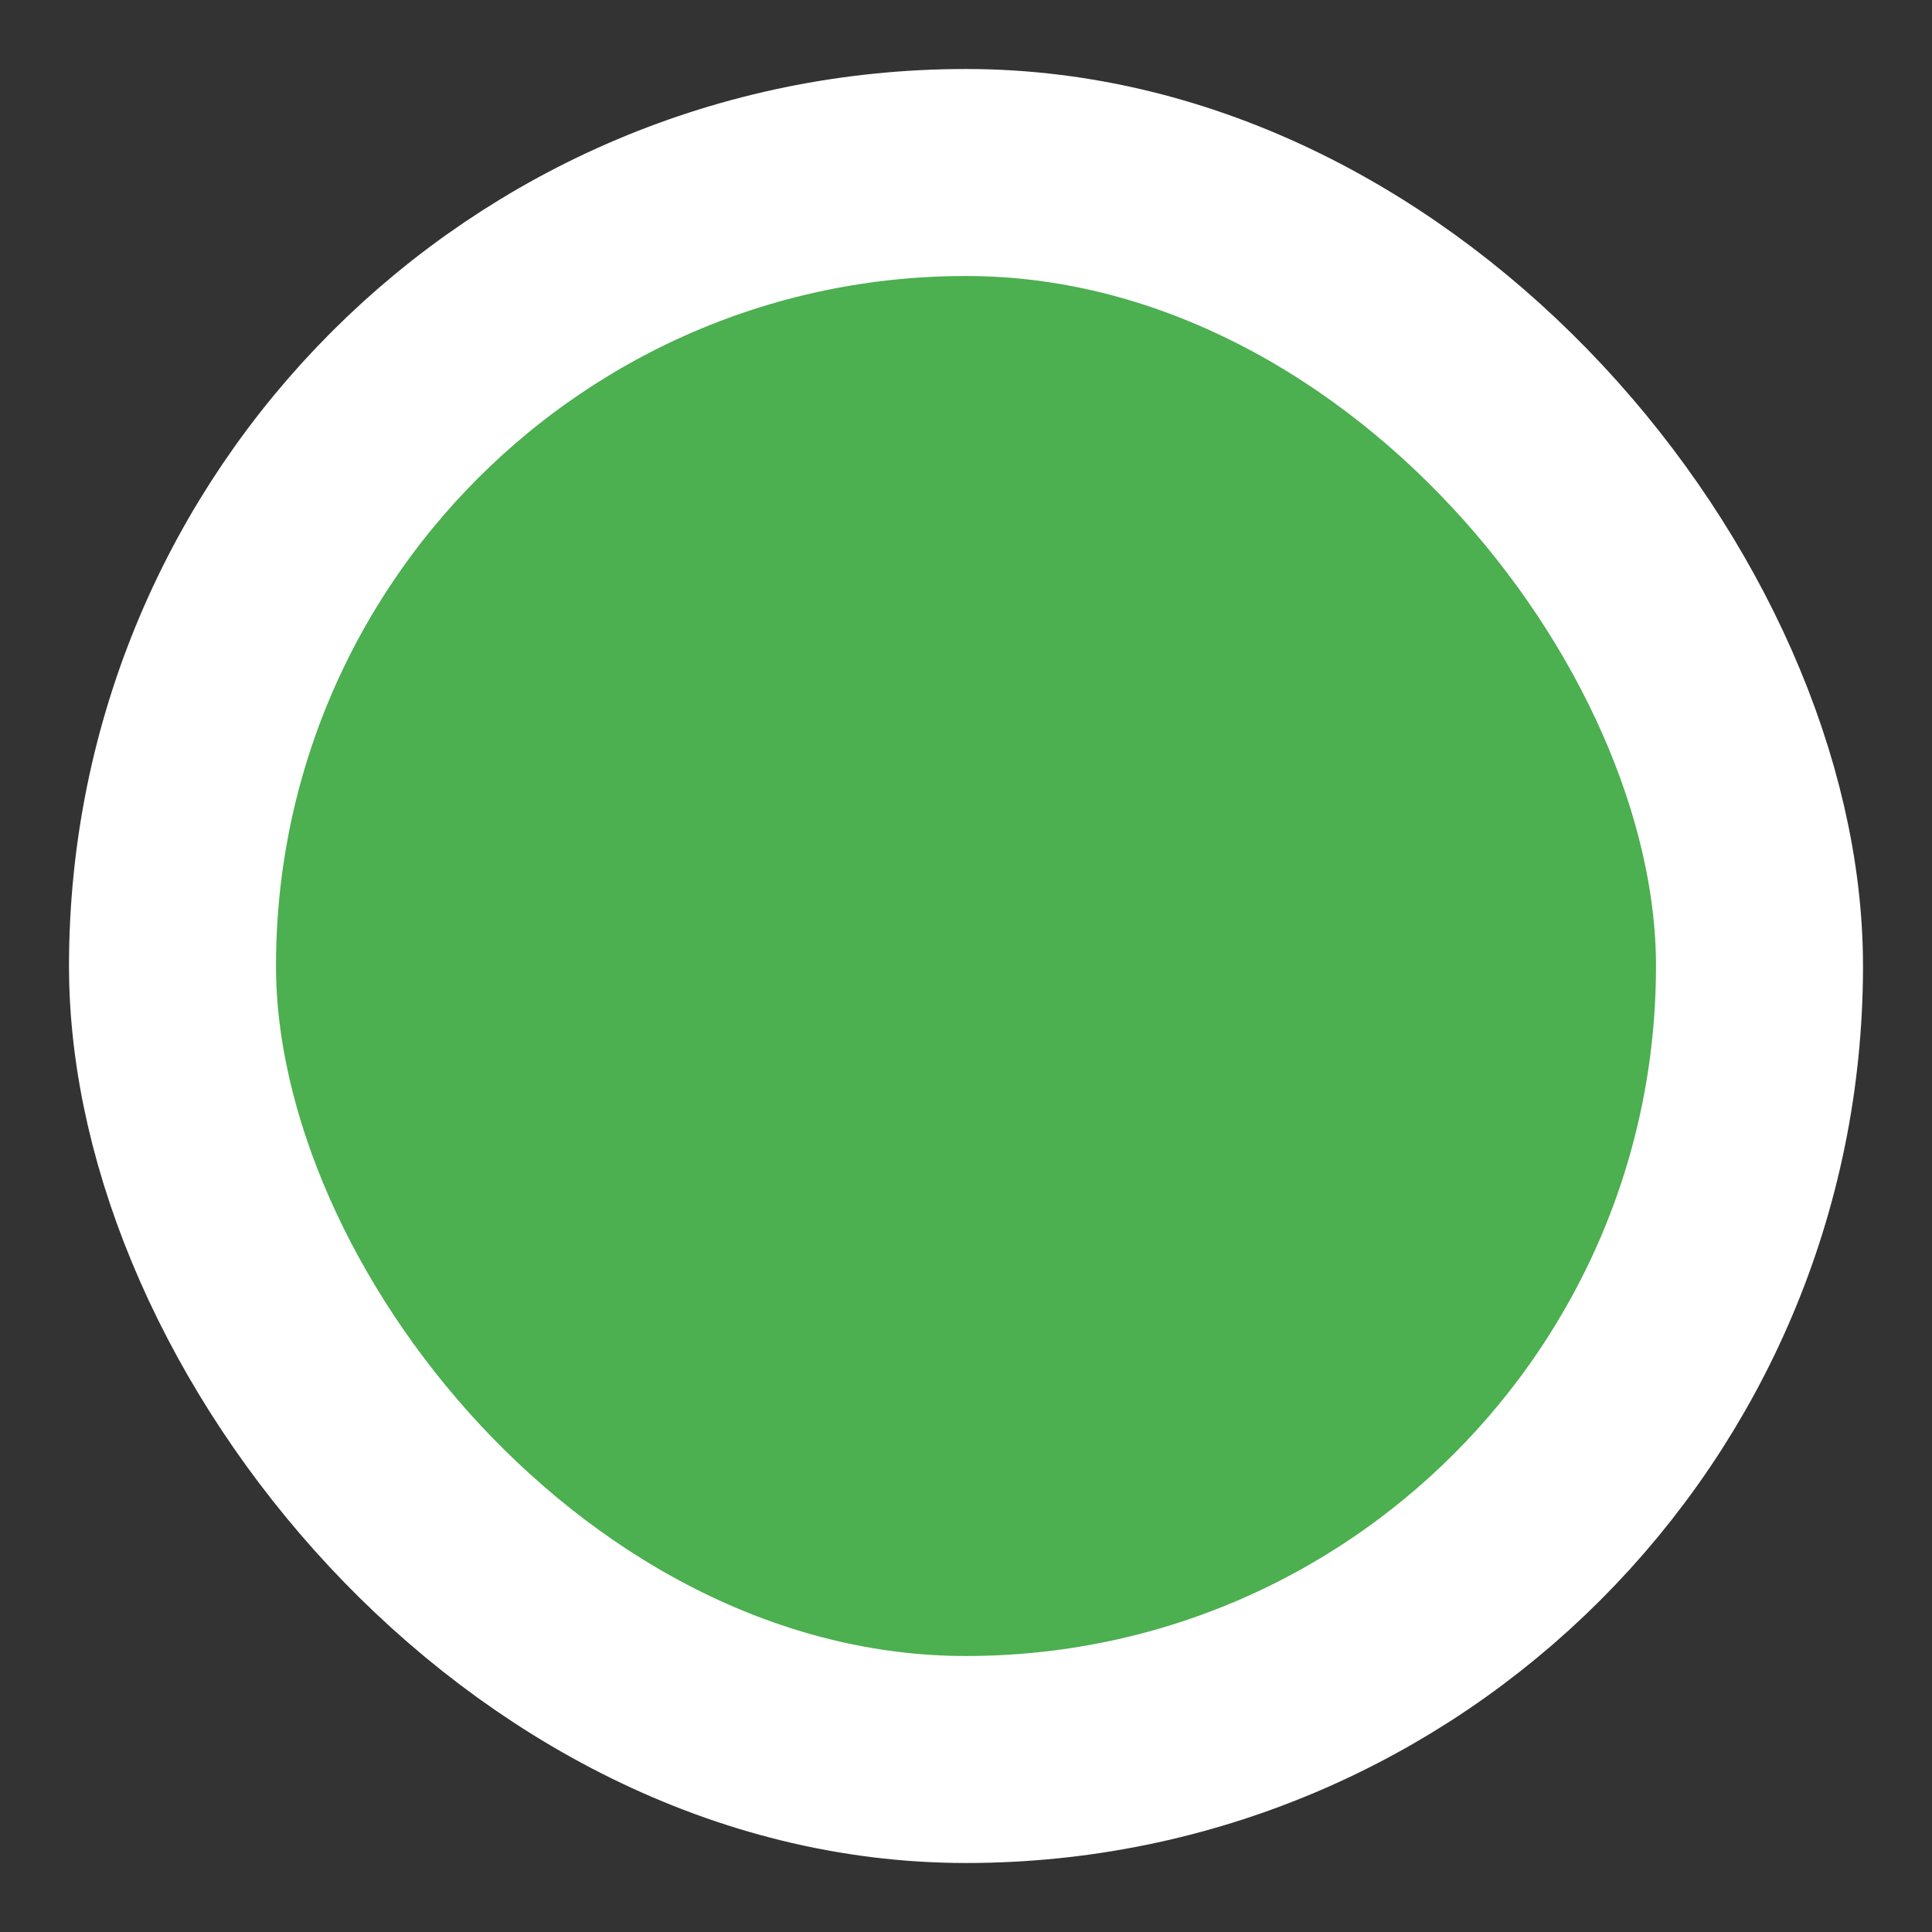 <svg width="14" height="14" viewBox="0 0 14 14" fill="none" xmlns="http://www.w3.org/2000/svg">
<rect x="0" y="0" width="14" height="14" fill="#333333" stroke="none"/>
<rect x="1.25" y="1.25" width="11.5" height="11.5" rx="5.75" fill="#4CAF50"/>
<rect x="1.25" y="1.25" width="11.5" height="11.5" rx="5.75" stroke="white" stroke-width="1.5"/>
</svg>
